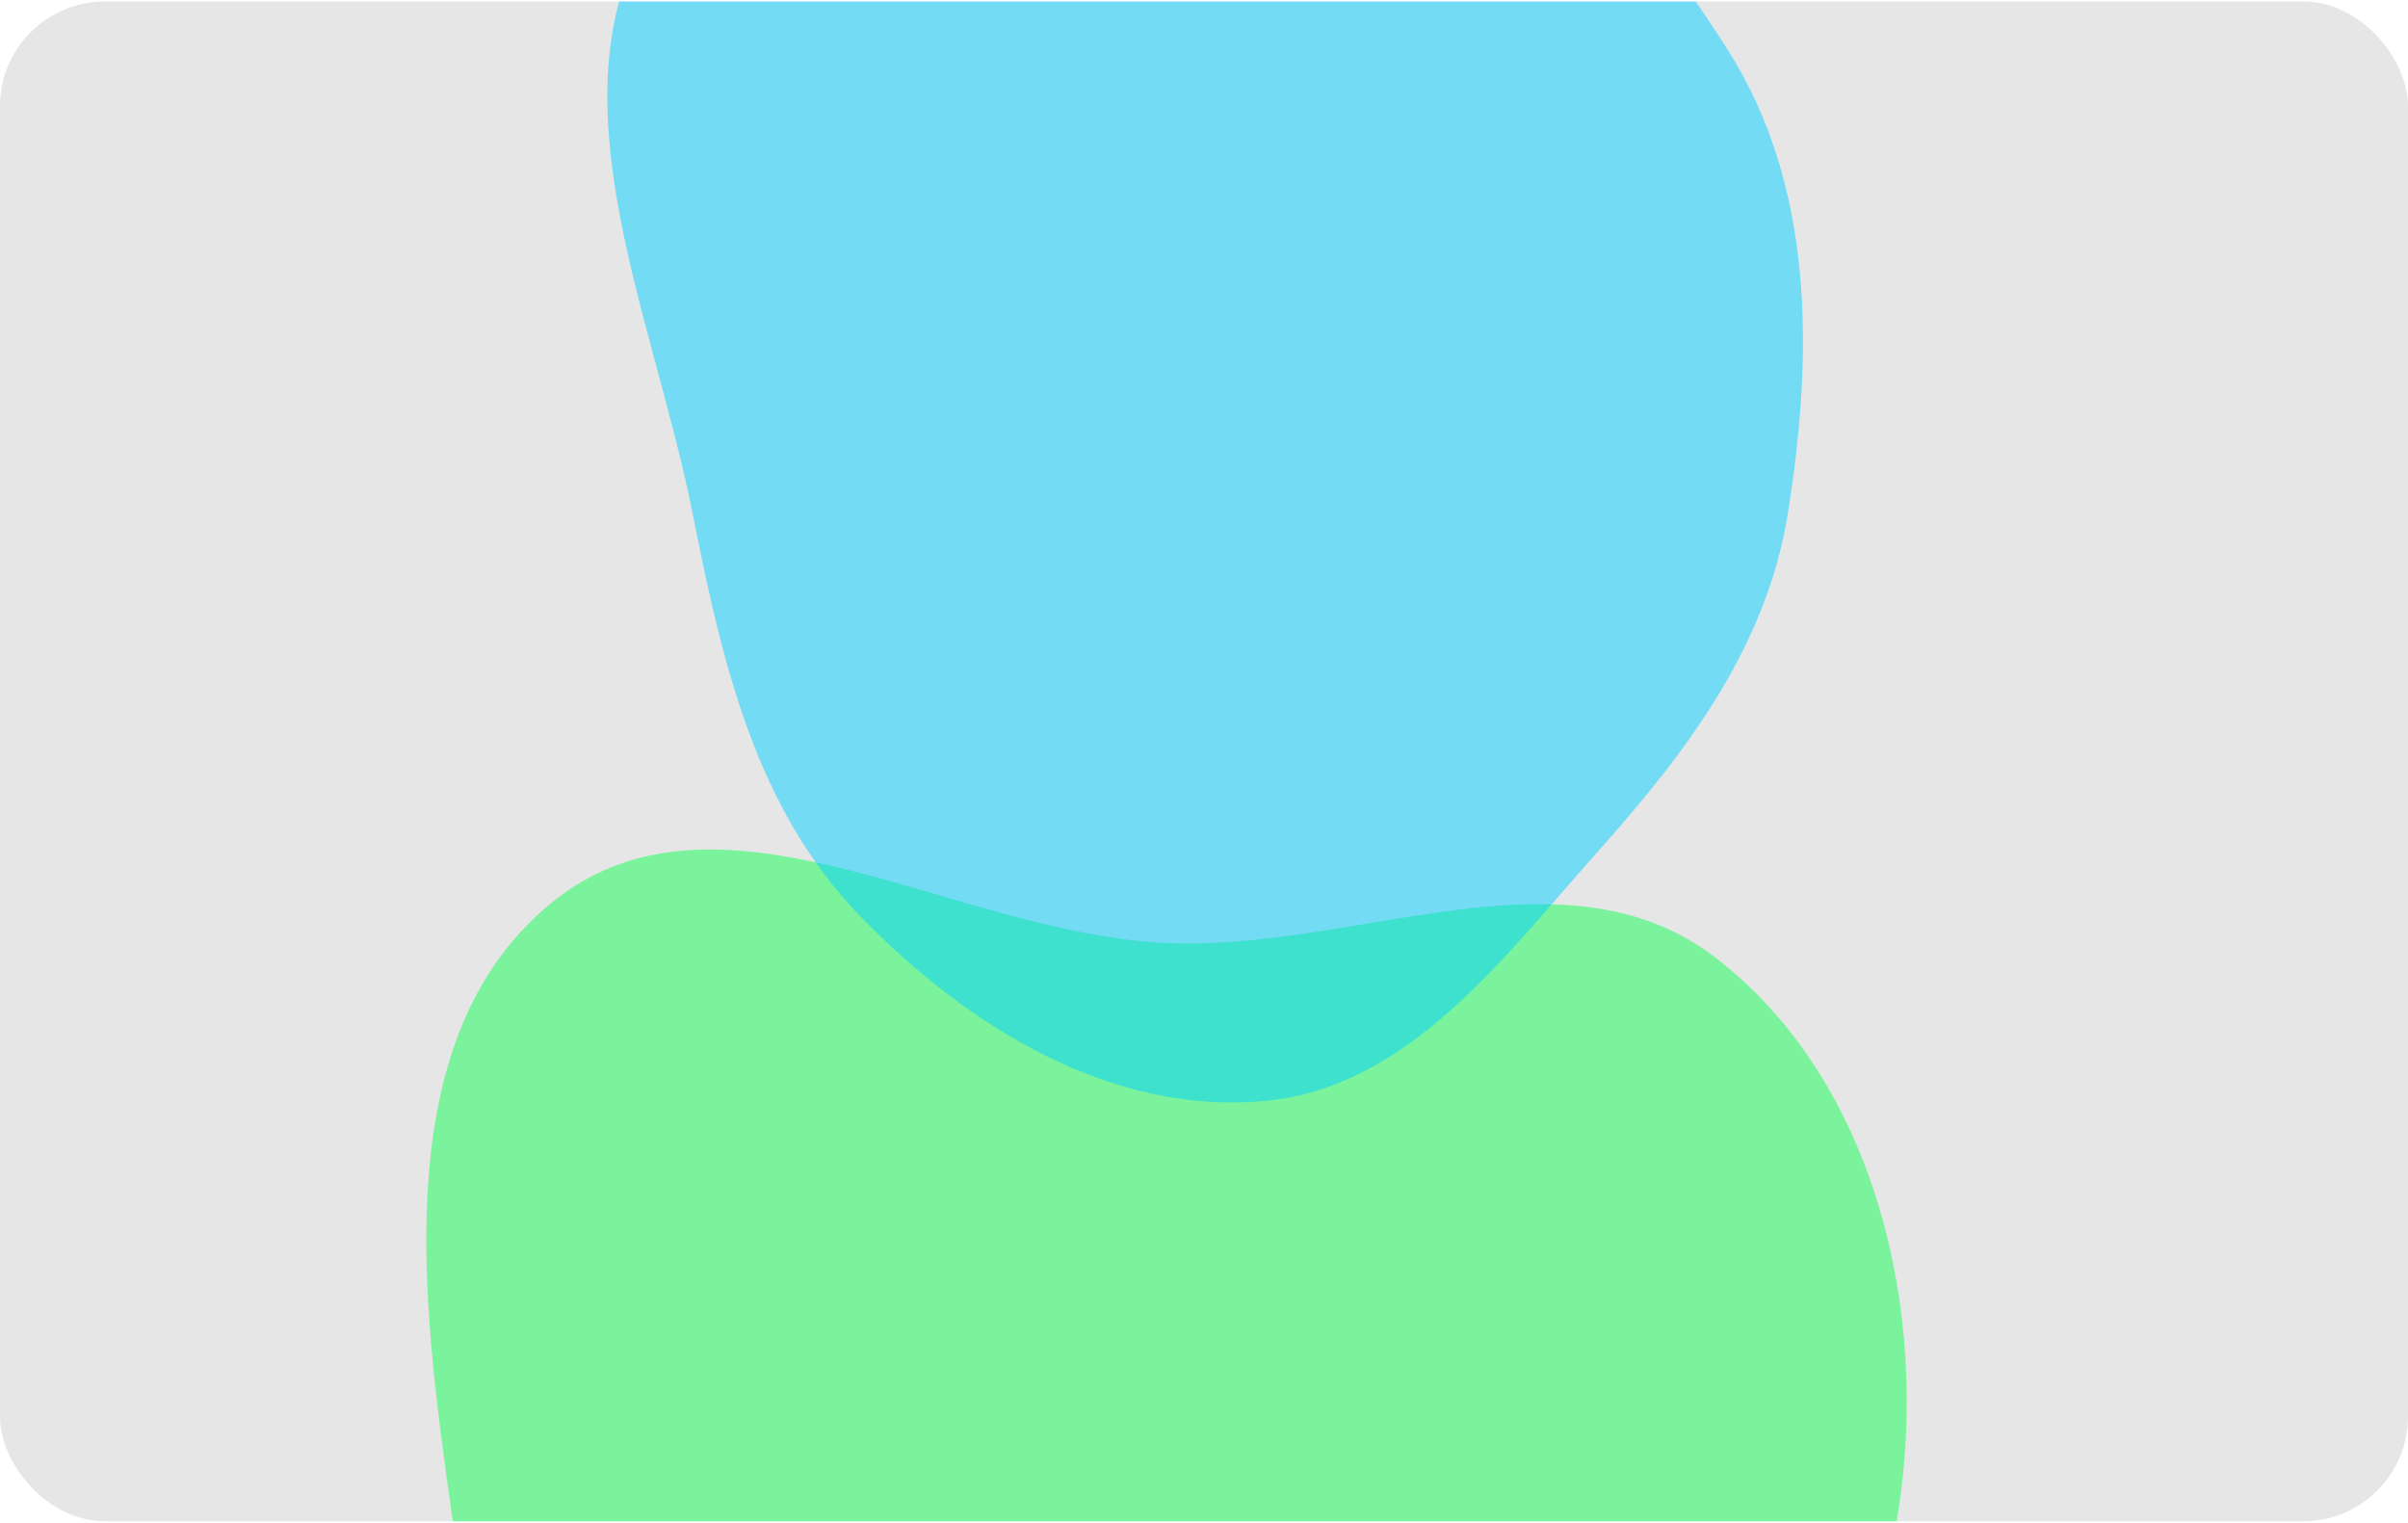 <svg width="446" height="282" viewBox="0 0 446 282" fill="none" xmlns="http://www.w3.org/2000/svg">
<g clip-path="url(#clip0_2305_19935)">
<rect y="0.273" width="446" height="281.452" rx="19.41" fill="#E6E6E6"/>
<path fill-rule="evenodd" clip-rule="evenodd" d="M215.568 174.628C250.976 176.378 289.778 155.756 317.837 177.425C347.377 200.236 357.324 242.809 351.625 279.694C346.508 312.808 317.296 334.522 290.461 354.587C268.382 371.096 243.081 379.679 215.568 381.425C185.596 383.328 154.308 383.074 130.521 364.74C103.859 344.191 88.267 313.028 83.576 279.694C78.046 240.402 71.62 191.502 102.664 166.79C133.348 142.366 176.398 172.692 215.568 174.628Z" fill="#10FF53" fill-opacity="0.5"/>
<path fill-rule="evenodd" clip-rule="evenodd" d="M234.108 -57.658C271.507 -52.78 299.767 -22.632 319.99 9.203C336.08 34.534 335.872 65.452 331.134 95.085C327.234 119.477 312.751 138.85 296.311 157.288C278.385 177.393 260.933 201.459 234.108 203.906C205.77 206.491 179.258 190.174 159.419 169.774C139.871 149.671 133.741 122.589 128.286 95.085C120.749 57.085 100.401 15.284 122.463 -16.561C145.941 -50.448 193.229 -62.99 234.108 -57.658Z" fill="#00D1FF" fill-opacity="0.5"/>
</g>
<defs>
<clipPath id="clip0_2305_19935">
<rect y="0.273" width="446" height="281.452" rx="19.41" fill="white"/>
</clipPath>
</defs>
</svg>
